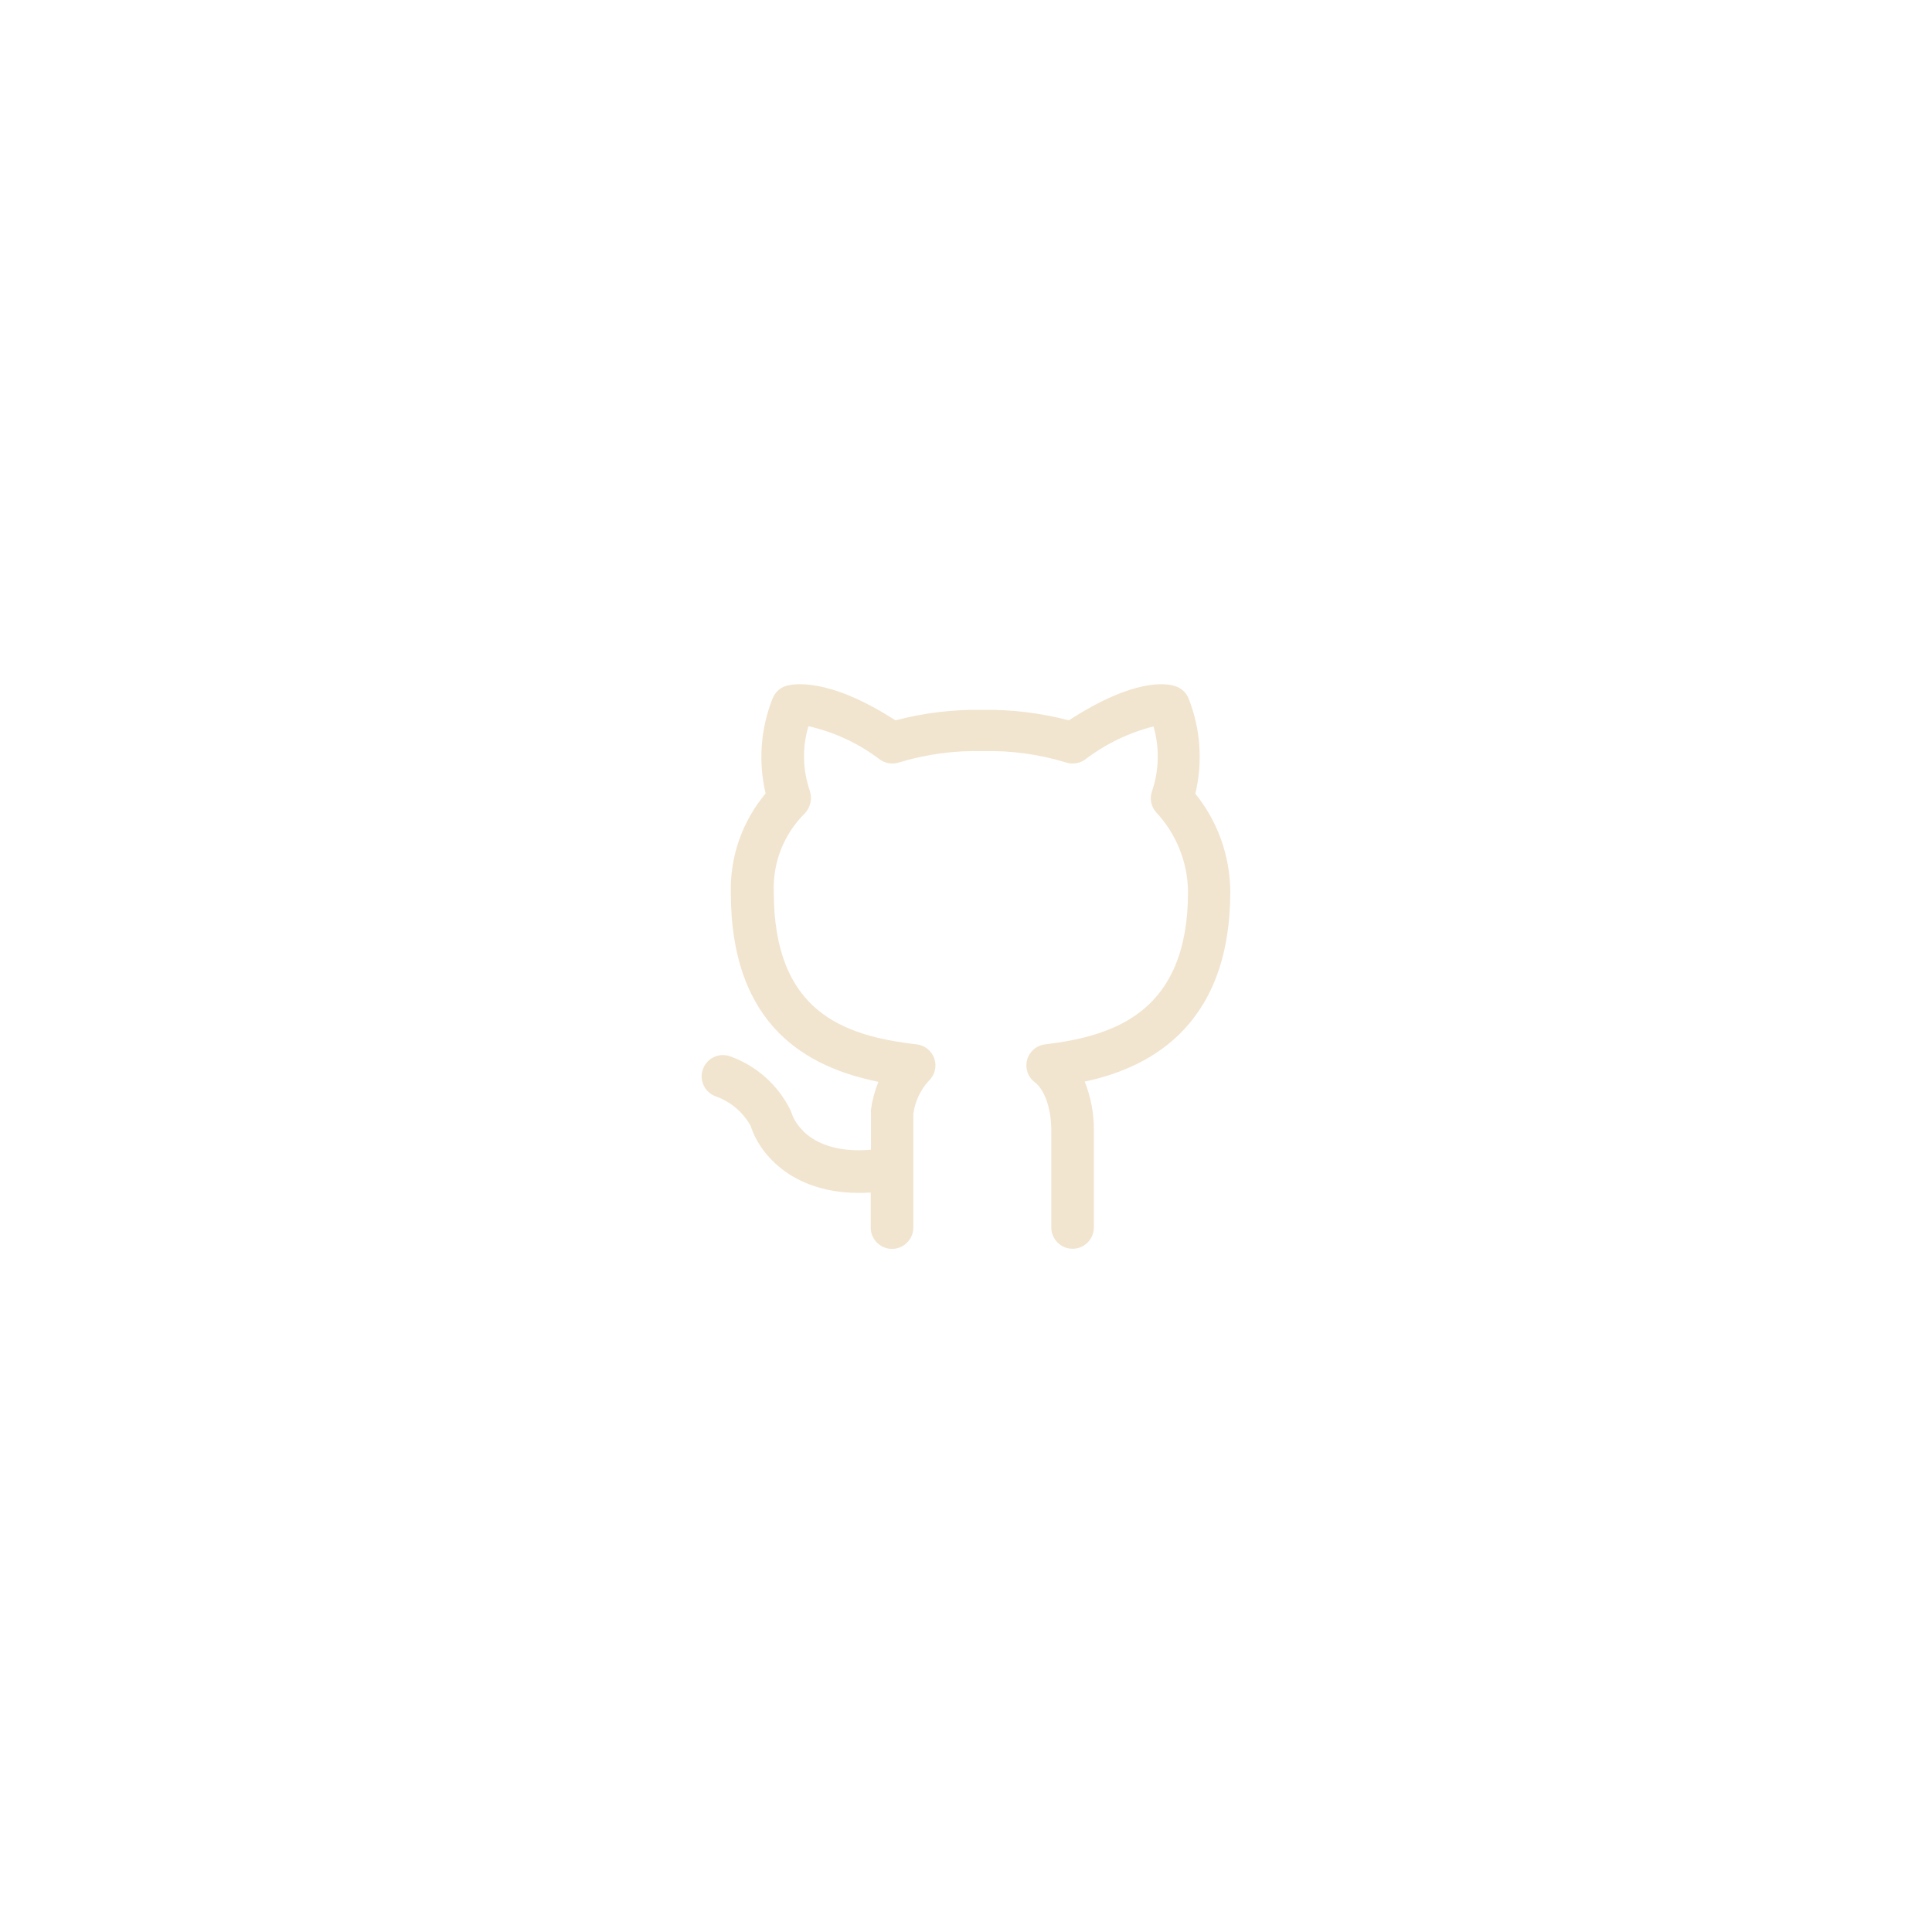 <?xml version="1.0" encoding="UTF-8"?>
<svg width="752pt" height="752pt" version="1.1" viewBox="0 0 752 752" xmlns="http://www.w3.org/2000/svg">
 <path d="m478.86 347.11c-0.055-13.898-4.848-27.367-13.594-38.172 2.969-12.352 2.043-25.32-2.648-37.129-0.926-2.269-2.82-4.008-5.164-4.734-3.316-1.137-15.863-3.269-41.438 13.309-11-2.902-22.348-4.273-33.719-4.074-11.391-0.203-22.754 1.168-33.766 4.074-26.238-16.953-39.875-14.207-42.621-13.402h-0.004c-2.356 0.758-4.246 2.527-5.16 4.828-4.707 11.77-5.664 24.703-2.746 37.035-9.031 10.75-13.844 24.418-13.547 38.453 0 52.379 29.98 68.199 57.445 73.785-1.41 3.449-2.379 7.059-2.887 10.75-0.051 0.395-0.051 0.793 0 1.184v14.492c-25.004 2.082-30.355-12.551-30.879-14.207-0.121-0.387-0.262-0.766-0.426-1.137-4.828-9.855-13.332-17.422-23.68-21.074-4.34-1.453-9.039 0.891-10.488 5.234-1.453 4.34 0.891 9.035 5.231 10.488 5.734 2.07 10.52 6.164 13.453 11.508 3.316 10.75 16.859 27.75 46.695 25.859v13.641-0.004c0 4.578 3.707 8.289 8.285 8.289s8.289-3.711 8.289-8.289v-44.184c0.629-4.824 2.727-9.34 6.016-12.93 2.348-2.199 3.203-5.566 2.184-8.621-1.016-3.055-3.723-5.234-6.922-5.586-28.887-3.363-55.598-12.883-55.598-59.527-0.387-11.387 4.008-22.414 12.125-30.406 2.199-2.367 2.926-5.746 1.895-8.809-2.793-8.105-2.973-16.883-0.523-25.098 10.168 2.293 19.719 6.769 27.988 13.117 2.152 1.426 4.84 1.789 7.293 0.992 10.523-3.199 21.492-4.688 32.488-4.402 10.98-0.285 21.934 1.199 32.441 4.402 2.453 0.805 5.141 0.438 7.293-0.992 7.965-6.106 17.082-10.535 26.805-13.023 2.414 8.305 2.199 17.156-0.617 25.336-0.941 2.777-0.328 5.848 1.613 8.051 7.84 8.371 12.277 19.363 12.453 30.832 0 46.555-28.082 56.215-55.598 59.527-3.371 0.375-6.168 2.777-7.047 6.055-0.879 3.277 0.336 6.754 3.066 8.77 2.938 2.227 6.348 8.477 6.348 18.941v37.508c0 4.578 3.711 8.289 8.289 8.289 4.574 0 8.285-3.711 8.285-8.289v-37.508c0.09-6.594-1.117-13.145-3.551-19.273 22.258-4.738 56.641-19.371 56.641-73.879z" fill="#f2e5cf"/>
</svg>
